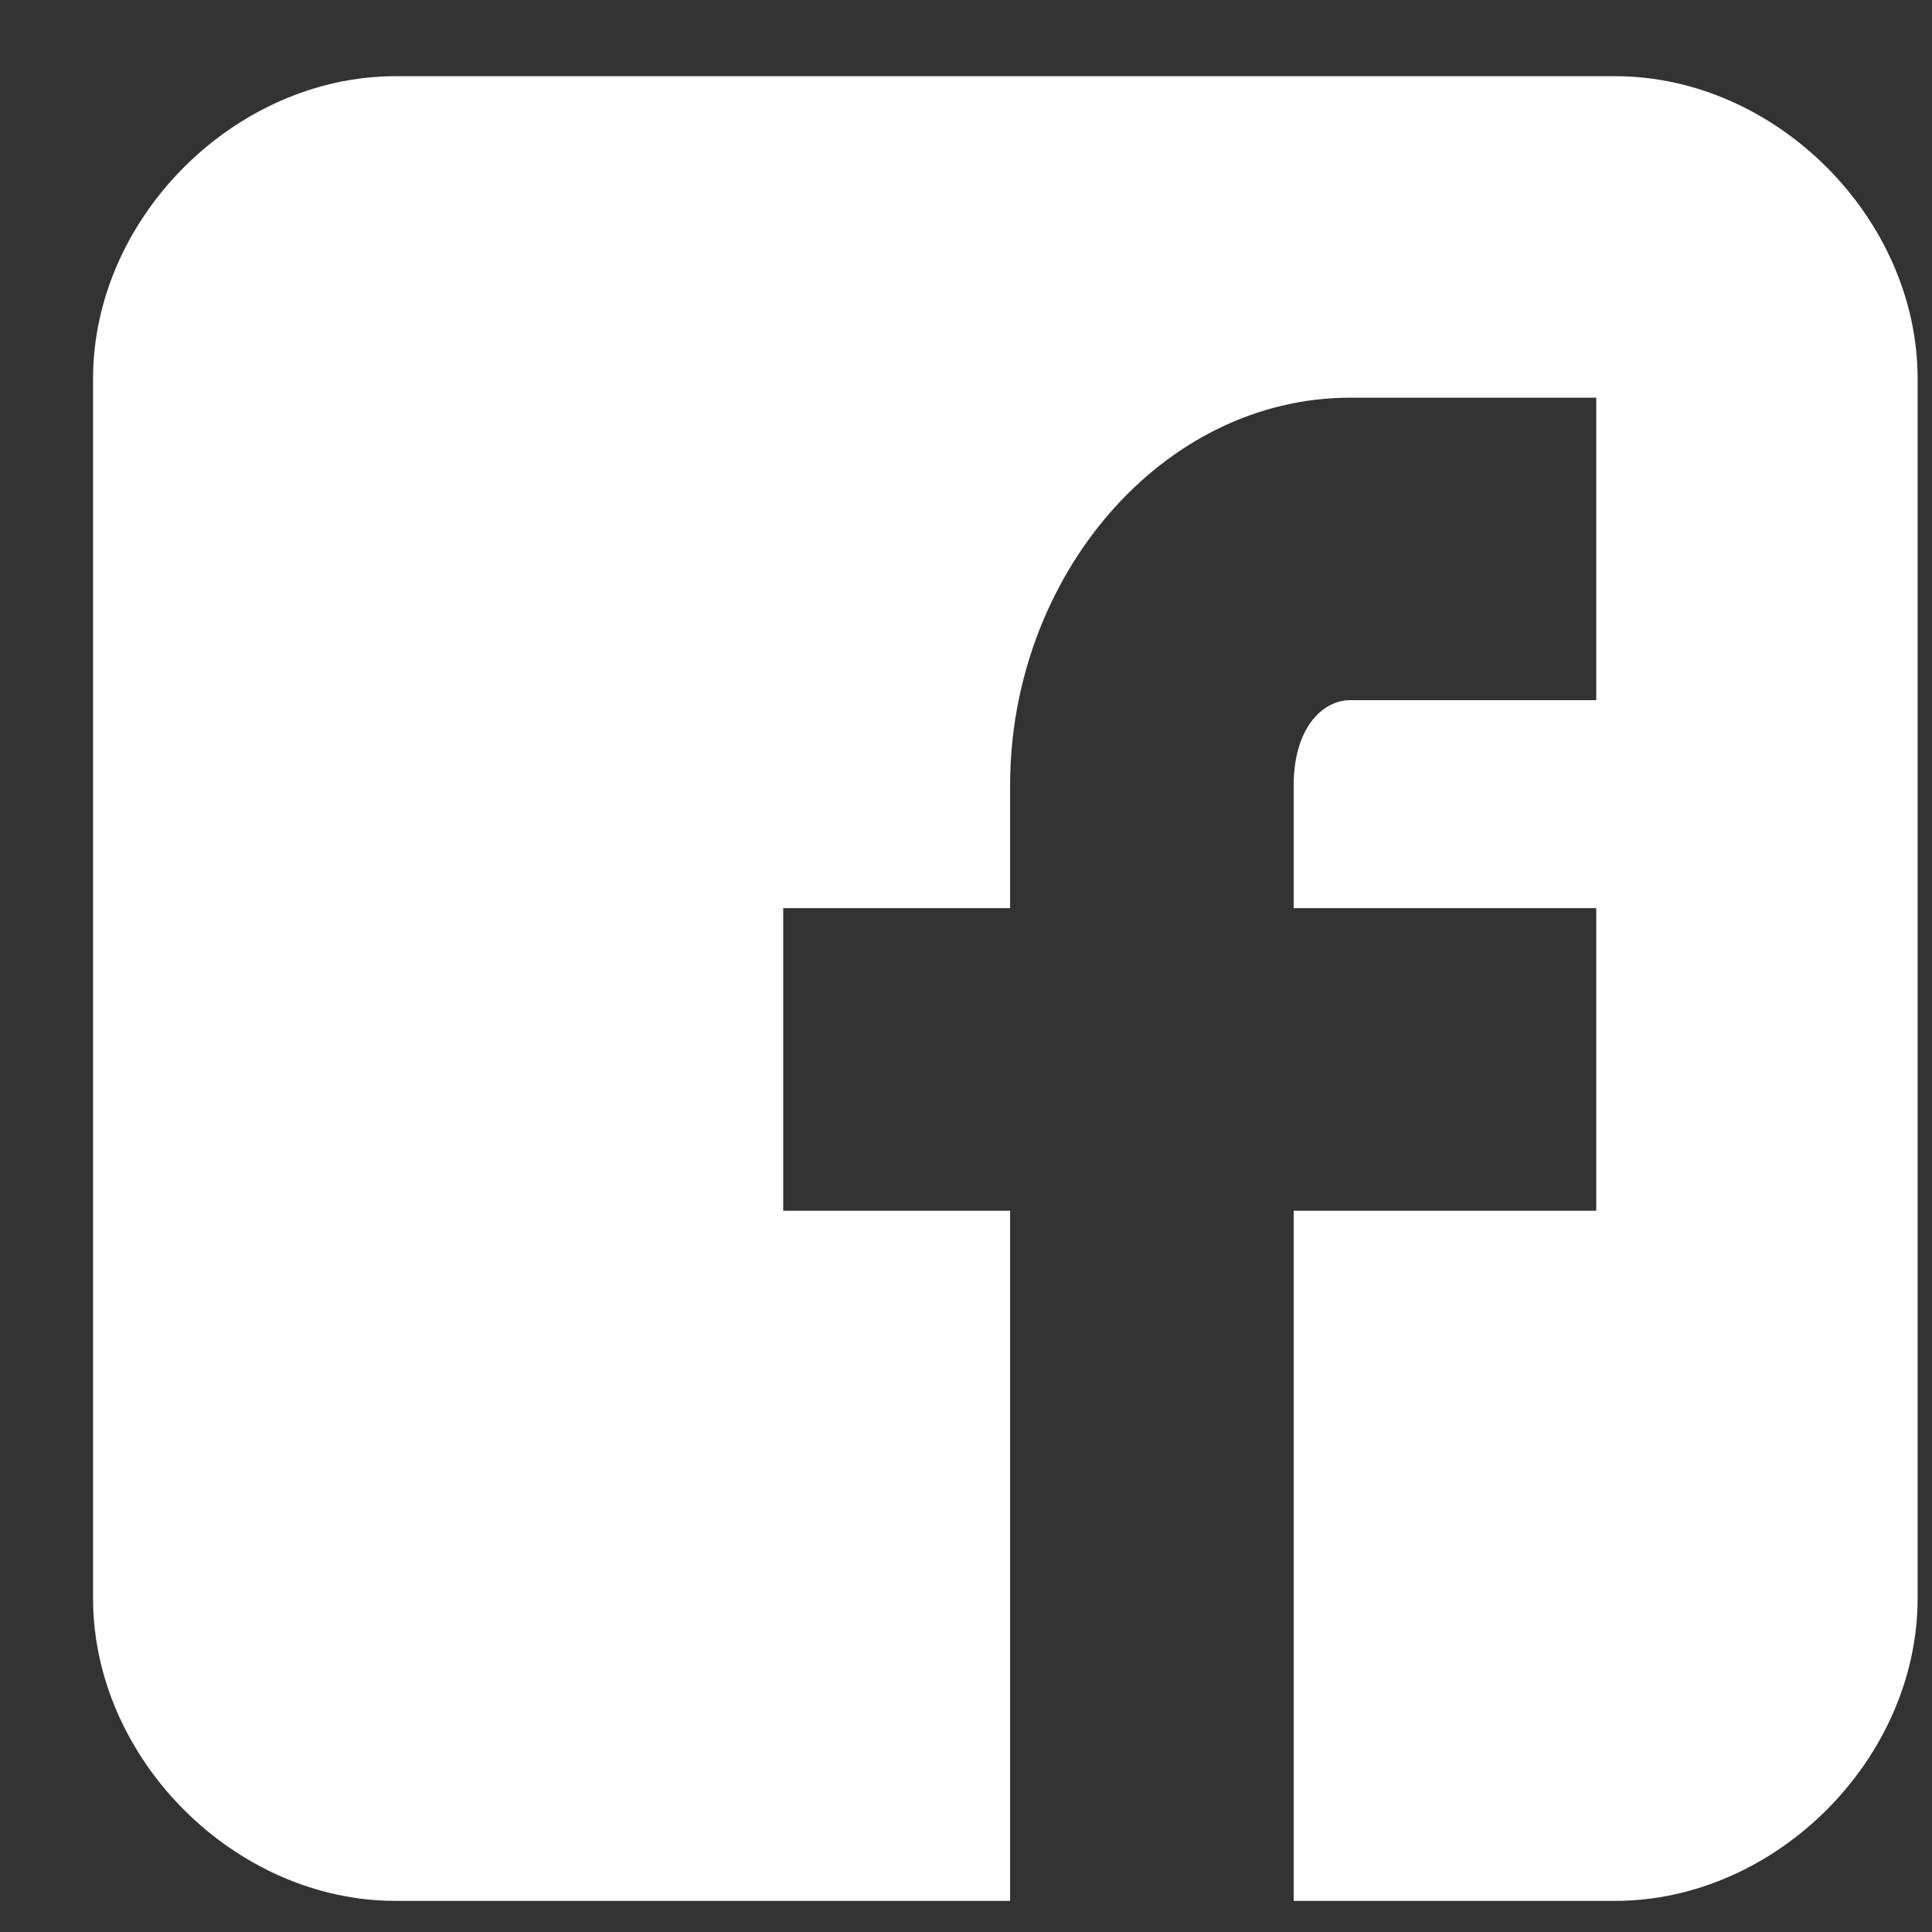 <svg width="18" height="18" viewBox="0 0 18 18" fill="none" xmlns="http://www.w3.org/2000/svg">
<rect x="0" y="0" width="18" height="18" fill="#333333" stroke="none"/>
<path d="M17.866 3.528C17.866 2.031 16.545 0.71 15.048 0.71H3.685C2.188 0.71 0.867 2.031 0.867 3.528V14.891C0.867 16.389 2.188 17.71 3.685 17.71H9.411V11.28H7.297V8.461H9.411V7.316C9.411 5.378 10.82 3.705 12.582 3.705H14.872V6.523H12.582C12.317 6.523 12.053 6.788 12.053 7.316V8.461H14.872V11.28H12.053V17.71H15.048C16.545 17.71 17.866 16.389 17.866 14.891V3.528Z" fill="white"/>
</svg>
